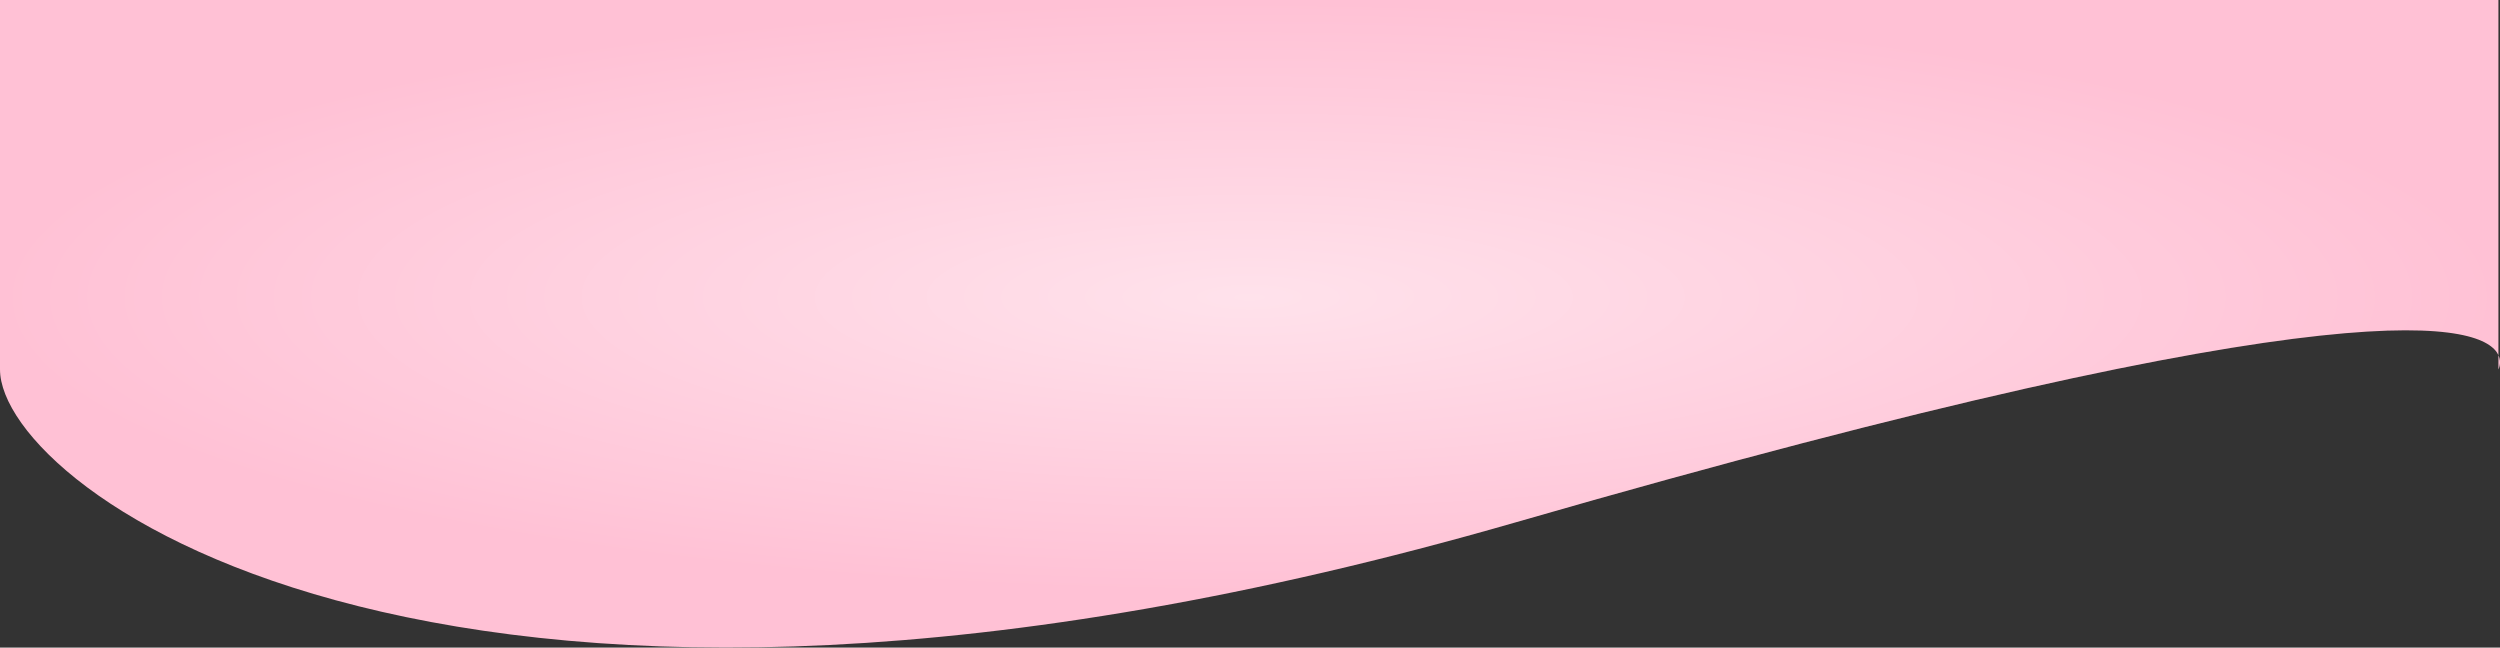 <?xml version="1.0" encoding="UTF-8" standalone="no"?><svg width='1440' height='373' viewBox='0 0 1440 373' fill='none' xmlns='http://www.w3.org/2000/svg'>
<rect x="0" y="0" width="1440" height="373" fill="#333333" stroke="none"/>
<path d='M0 212.799V0H1439.09V204.57C1441.14 209.028 1439.09 212.799 1439.09 212.799V204.57C1431.13 187.323 1361.65 159.805 873.545 300.716C259.279 478.049 0 281.901 0 212.799Z' fill='#FFC1D5'/>
<path d='M0 212.799V0H1439.09V204.57C1441.14 209.028 1439.09 212.799 1439.09 212.799V204.57C1431.13 187.323 1361.65 159.805 873.545 300.716C259.279 478.049 0 281.901 0 212.799Z' fill='url(#paint0_radial_629_573)'/>
<defs>
<radialGradient id='paint0_radial_629_573' cx='0' cy='0' r='1' gradientUnits='userSpaceOnUse' gradientTransform='translate(719.849 171.12) rotate(90) scale(171.12 719.849)'>
<stop stop-color='white' stop-opacity='0.53'/>
<stop offset='1' stop-color='white' stop-opacity='0'/>
</radialGradient>
</defs>
</svg>
